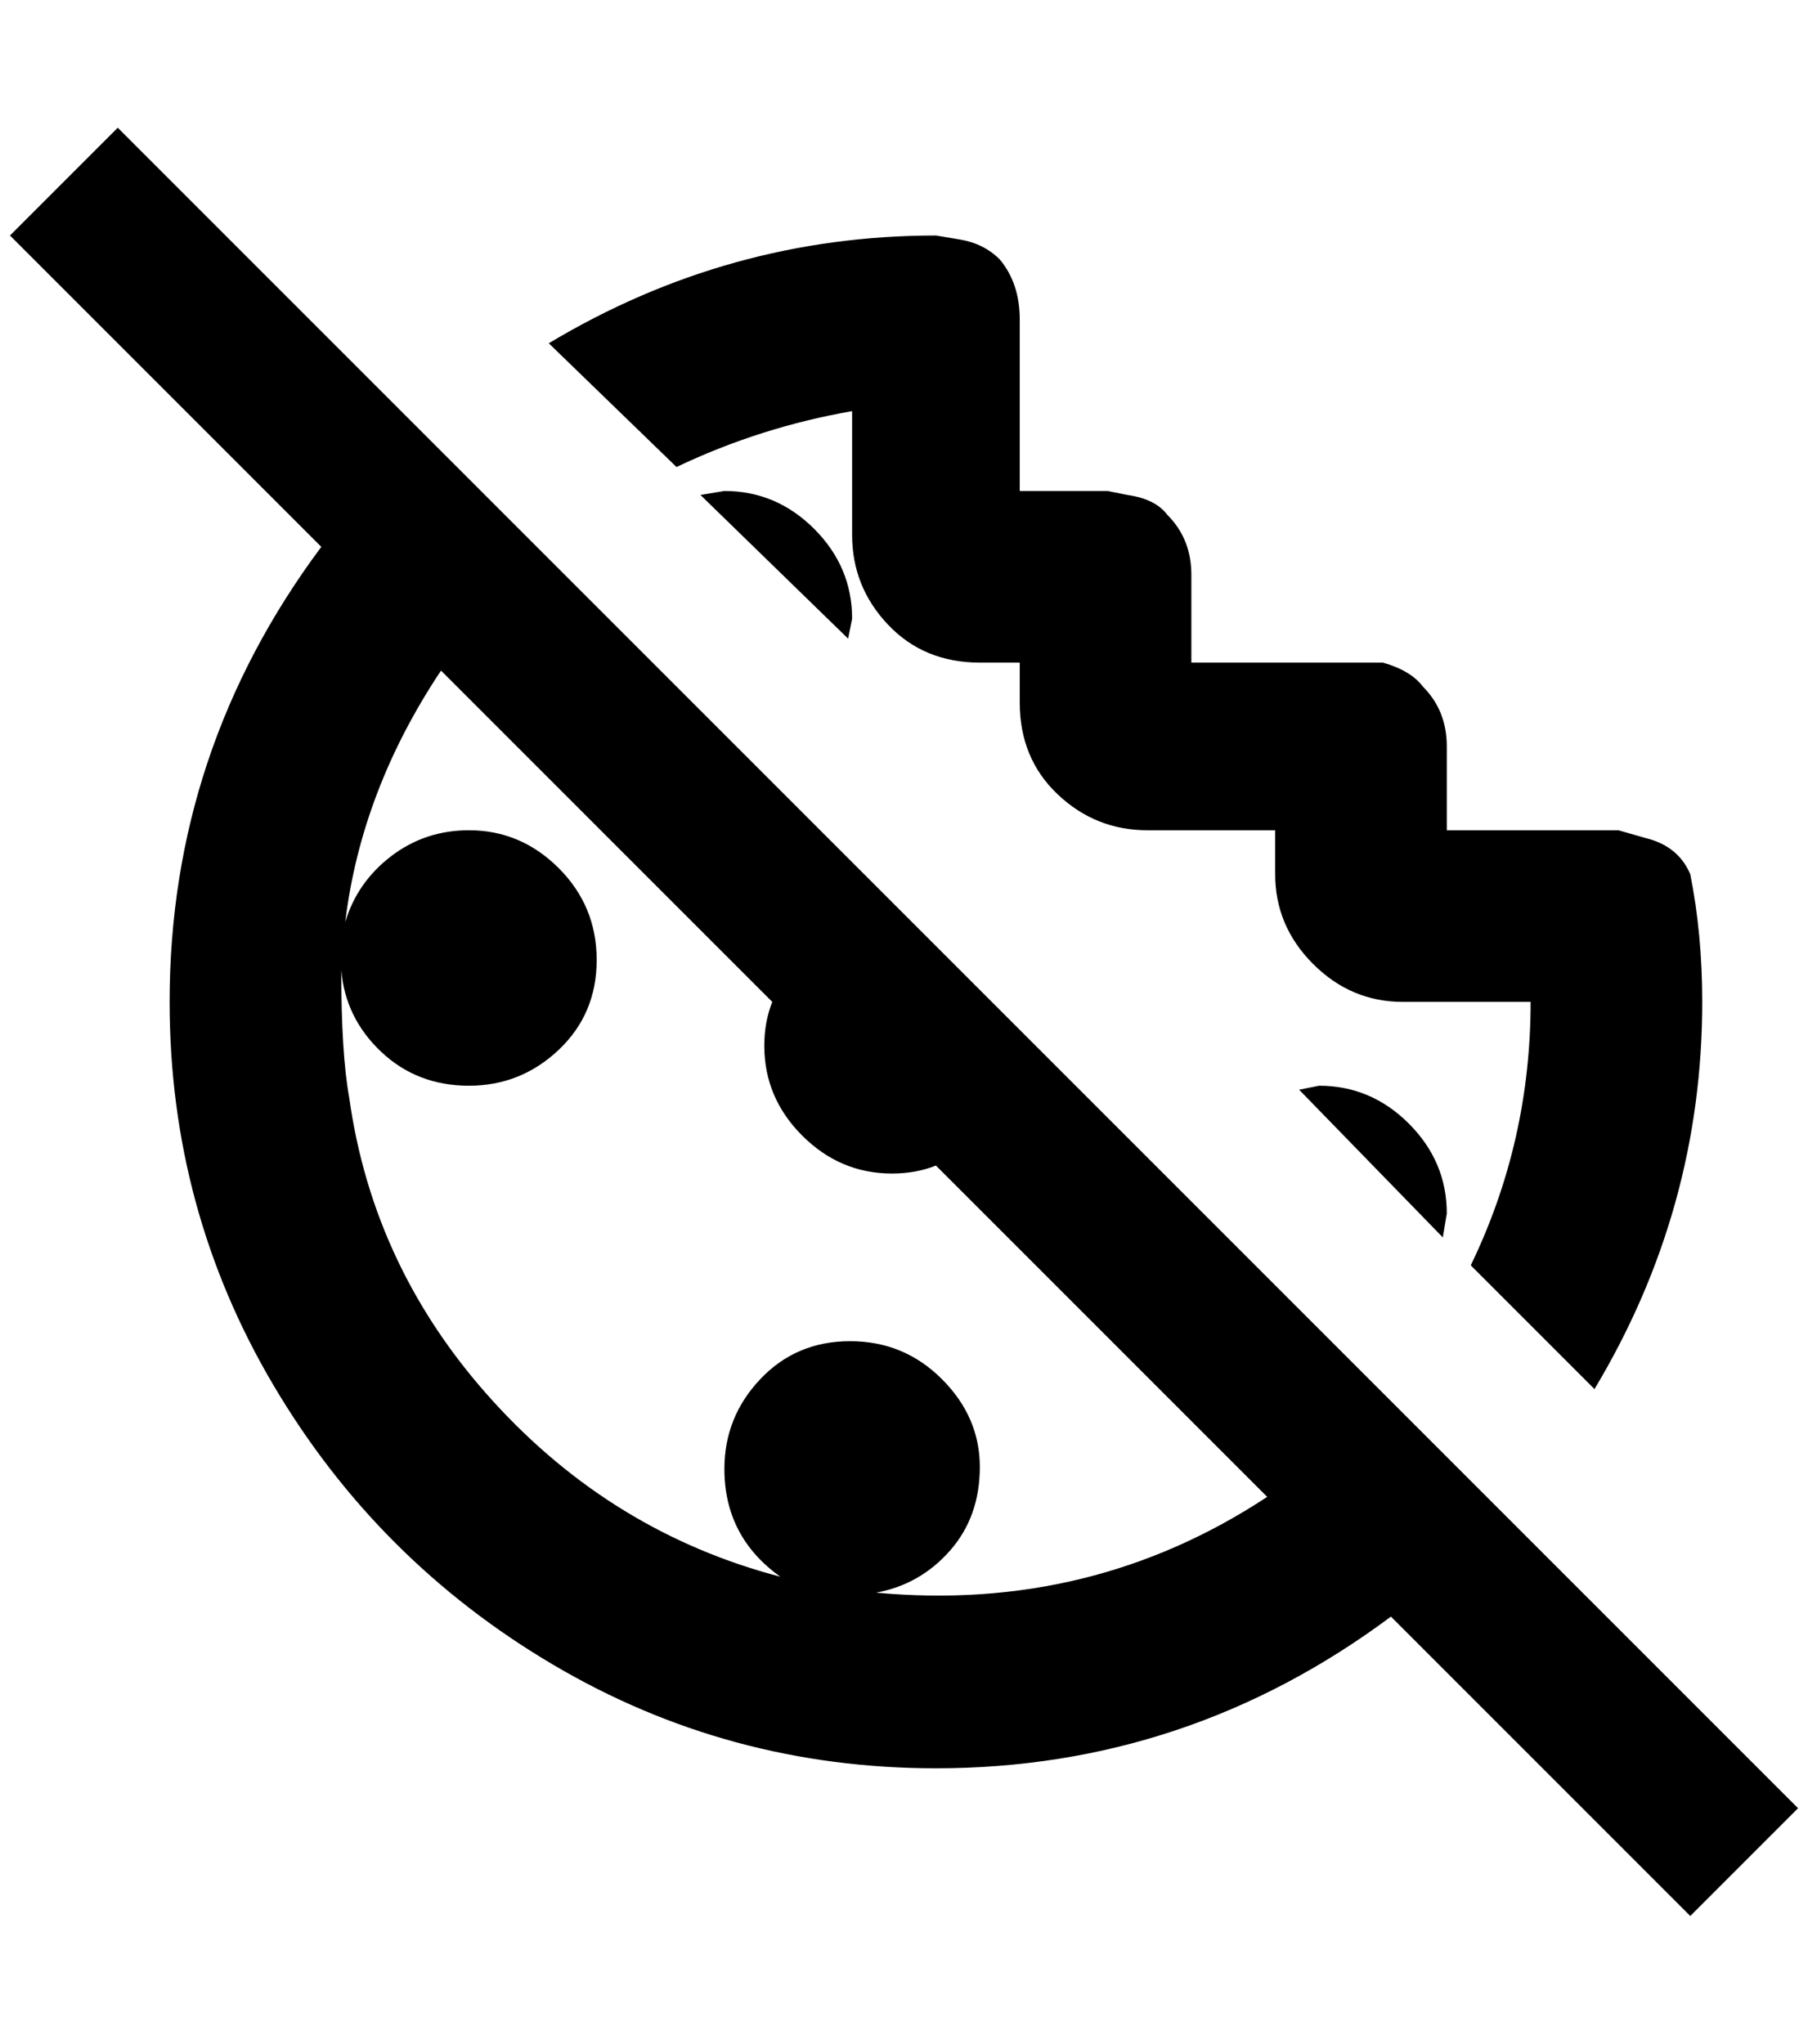 <?xml version="1.0" standalone="no"?>
<!DOCTYPE svg PUBLIC "-//W3C//DTD SVG 1.1//EN" "http://www.w3.org/Graphics/SVG/1.1/DTD/svg11.dtd" >
<svg xmlns="http://www.w3.org/2000/svg" xmlns:xlink="http://www.w3.org/1999/xlink" version="1.1" viewBox="-10 0 1812 2048">
   <path fill="currentColor"
d="M668 468l-128 -124q180 -108 388 -108l24 4q24 4 40 20q20 24 20 60v172h88l20 4q28 4 40 20q24 24 24 60v88h172h20q28 8 40 24q24 24 24 60v84h172l28 8q32 8 44 36q12 60 12 128q0 208 -108 388l-124 -124q60 -124 60 -264h-128q-52 0 -90 -38t-38 -90v-44h-128
q-52 0 -90 -36t-38 -92v-40h-40q-56 0 -92 -38t-36 -90v-124q-92 16 -176 56zM692 496l148 144l4 -20q0 -52 -38 -90t-90 -38zM1292 1092l144 148l4 -24q0 -52 -38 -90t-90 -38zM1792 1812l-108 108l-300 -300q-204 152 -456 152q-208 0 -384 -104t-280 -280t-104 -384
q0 -252 152 -456l-312 -312l108 -108zM1260 1500l-332 -332q-20 8 -44 8q-52 0 -90 -38t-38 -90q0 -24 8 -44l-332 -332q-80 120 -96 252q12 -40 46 -66t78 -26q52 0 90 38t38 92t-38 90t-90 36t-88 -34t-40 -82q0 84 8 128q24 172 144 304t288 176q-56 -40 -56 -108
q0 -52 36 -90t90 -38t92 38t38 88t-30 84t-74 42q216 20 392 -96z" />
</svg>
